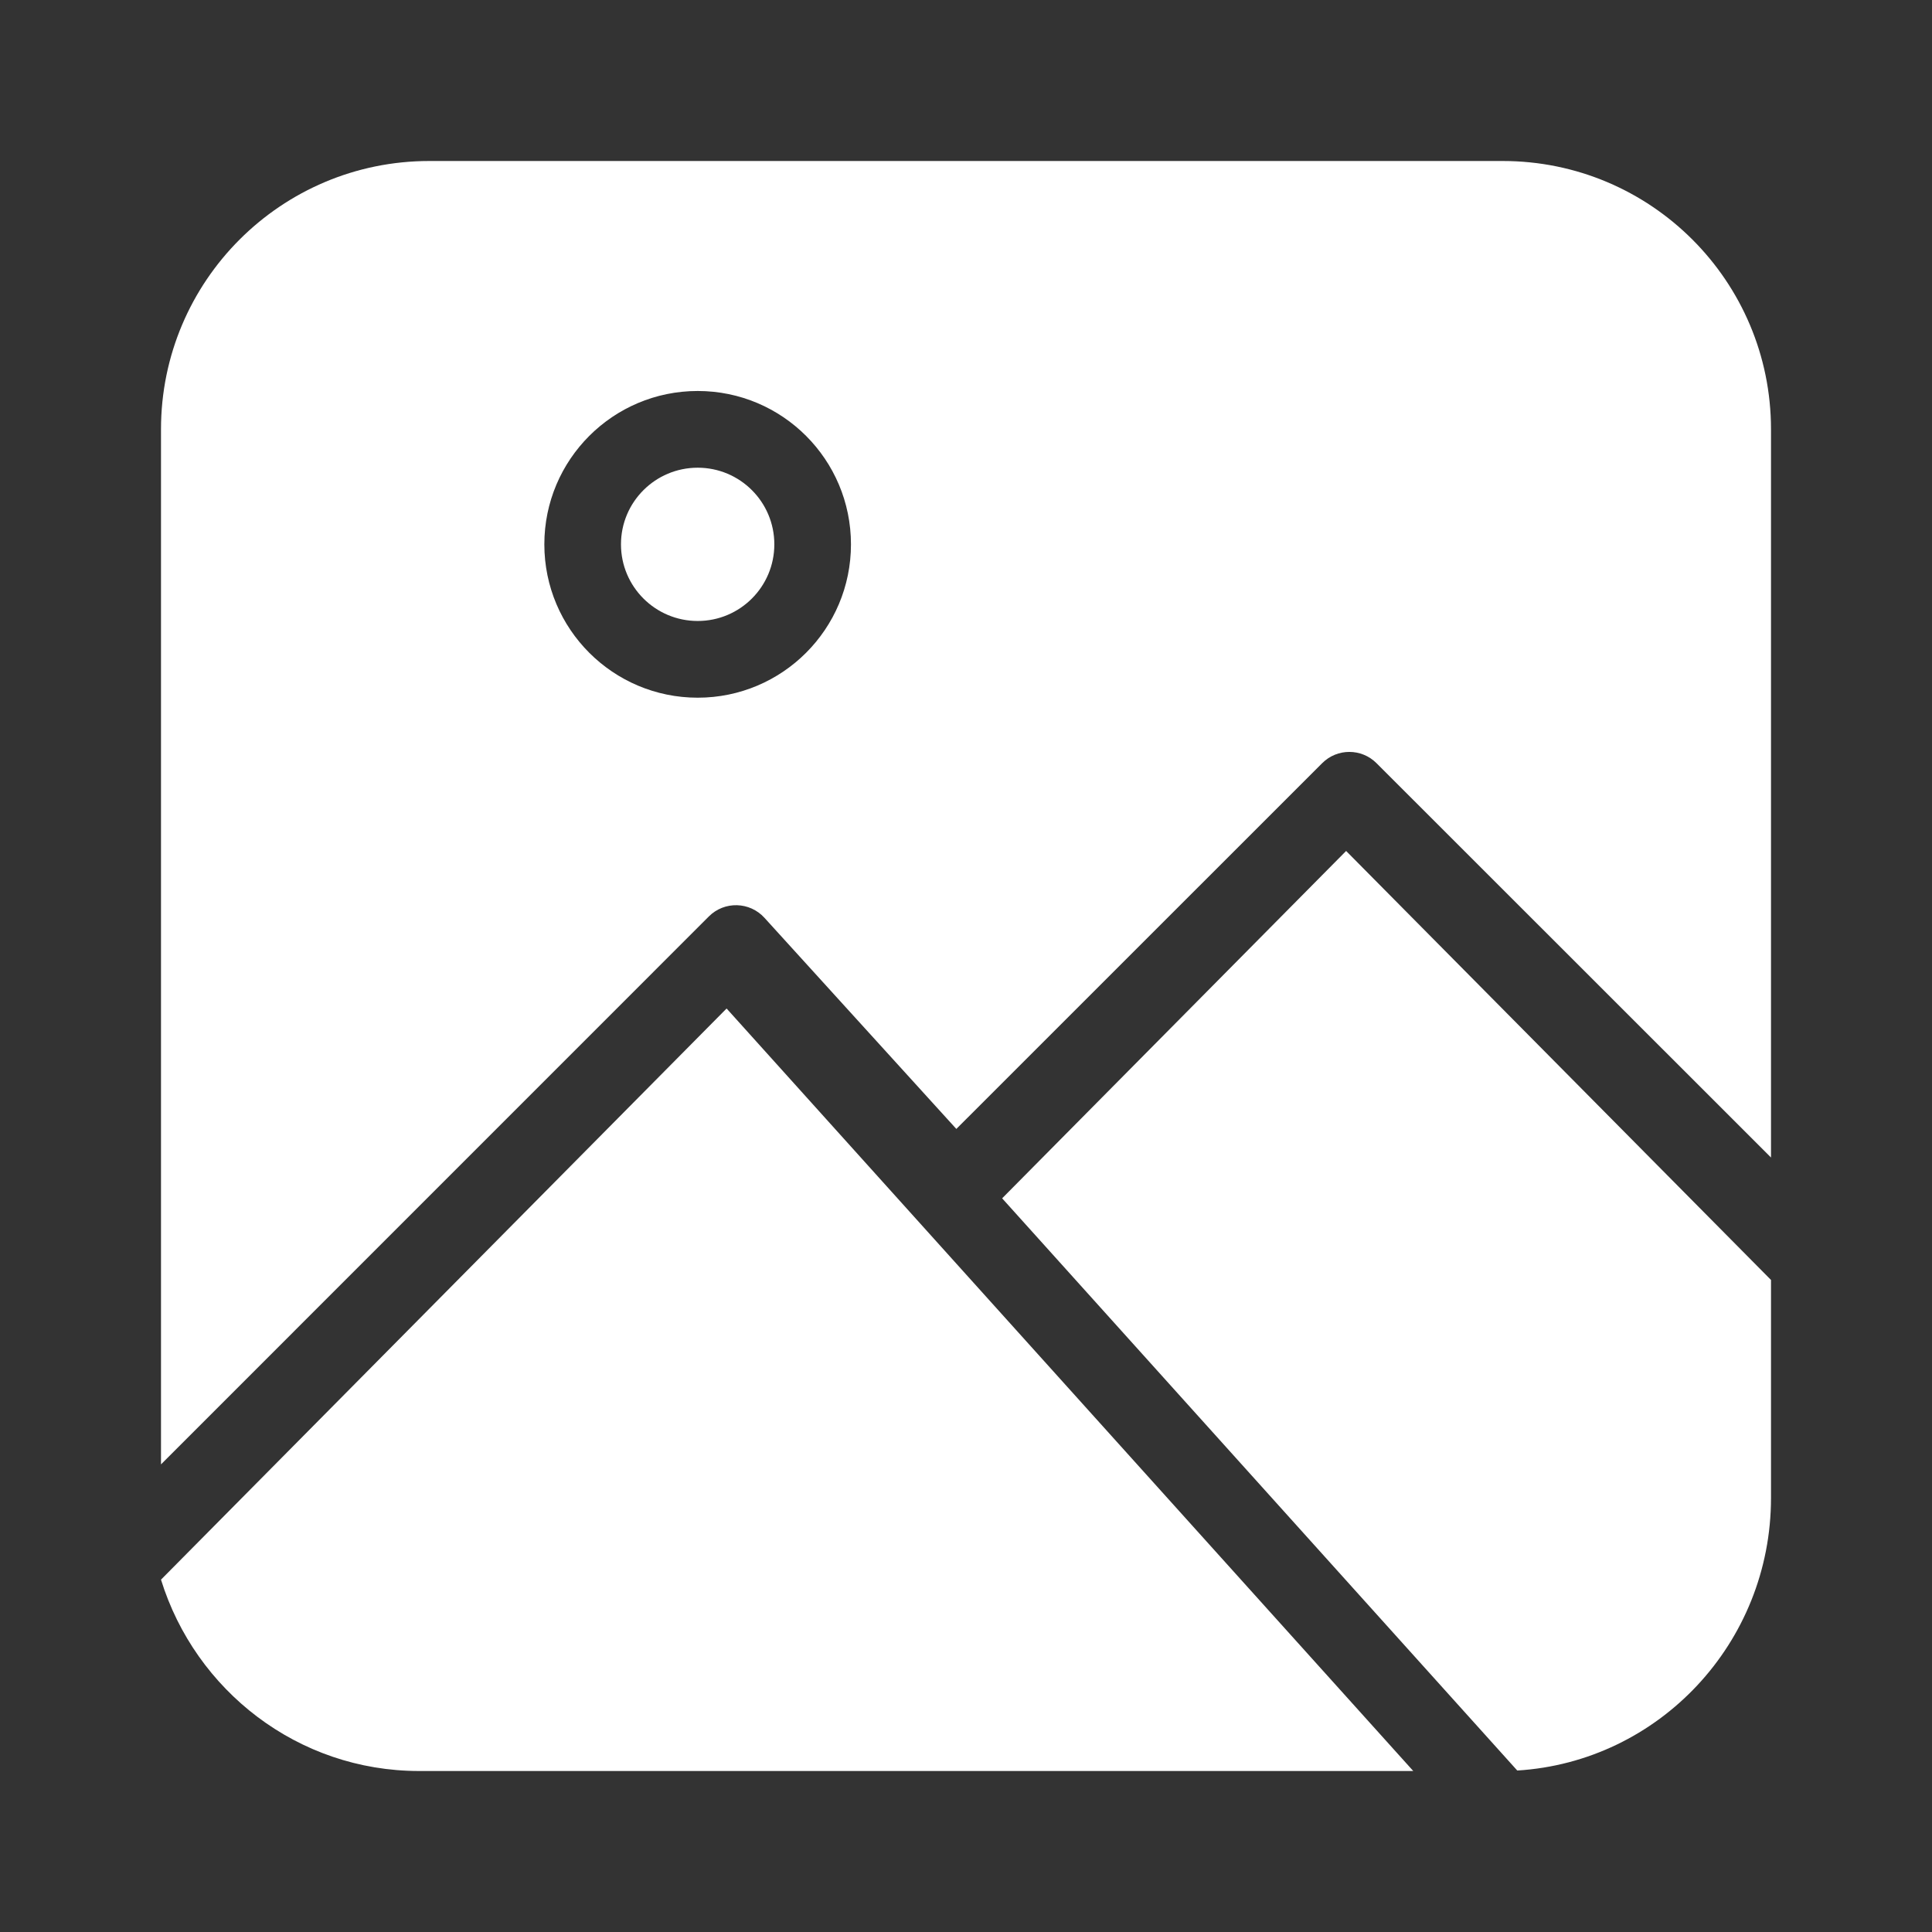 <svg xmlns="http://www.w3.org/2000/svg" width="24" height="24" viewBox="0 0 24 24" fill="none">
<rect x="0" y="0" width="24" height="24" fill="#333333" stroke="none"/>
<path fill-rule="evenodd" clip-rule="evenodd" d="M17.099 9.48L22 14.379V5.333C22 3.492 20.508 2 18.667 2H5.333C3.492 2 2 3.492 2 5.333V18.191L8.806 11.384C8.999 11.191 9.314 11.2 9.497 11.402L11.88 14.024L16.425 9.48C16.611 9.294 16.913 9.294 17.099 9.48ZM10.571 6.762C10.571 7.814 9.719 8.667 8.667 8.667C7.615 8.667 6.762 7.814 6.762 6.762C6.762 5.71 7.615 4.857 8.667 4.857C9.719 4.857 10.571 5.71 10.571 6.762ZM8.667 7.714C8.141 7.714 7.714 7.288 7.714 6.762C7.714 6.236 8.141 5.81 8.667 5.81C9.193 5.81 9.619 6.236 9.619 6.762C9.619 7.288 9.193 7.714 8.667 7.714ZM22 18.608V15.9L16.722 10.571L12.449 14.886L18.848 21.994C20.607 21.886 22 20.411 22 18.608ZM5.206 22H17.556L9.026 12.528L2 19.623C2.427 21.001 3.701 22 5.206 22Z" fill="white"/>
</svg>